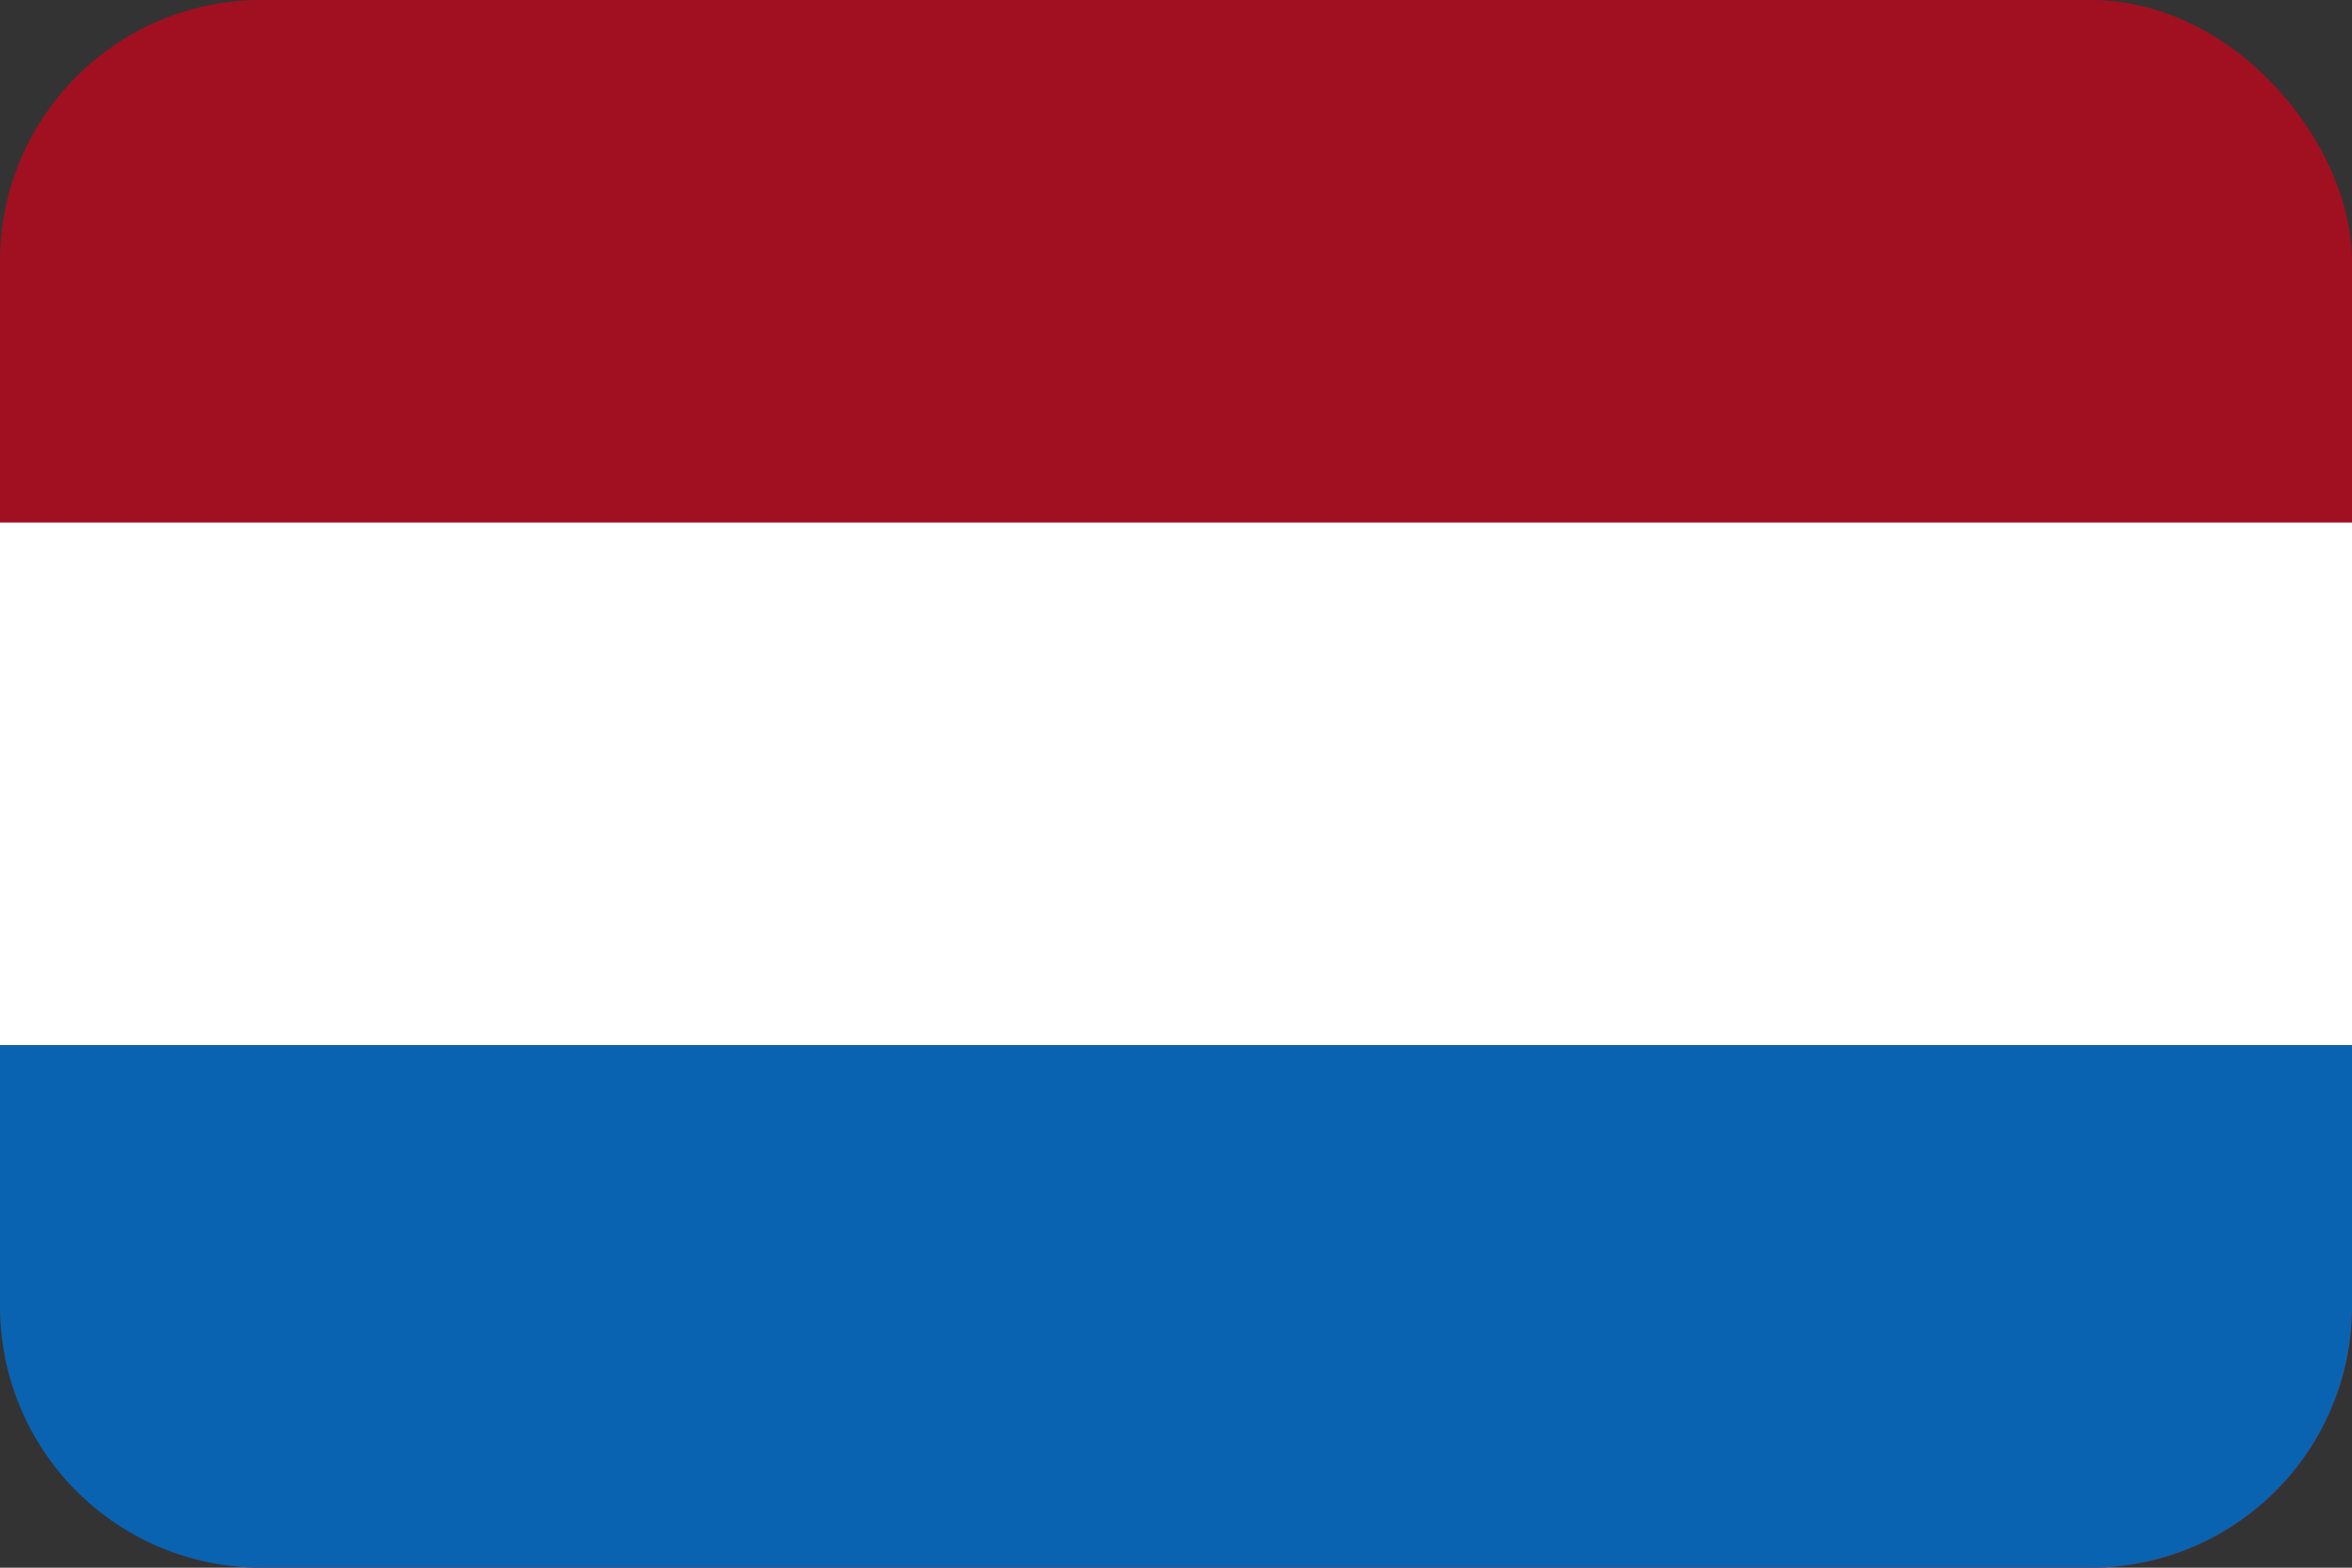 <svg width="18" height="12" xmlns="http://www.w3.org/2000/svg"><rect width="100%" height="100%" fill="#333333" stroke="none"/><g fill="none" fill-rule="evenodd"><rect fill="#D0021B" opacity=".7" width="18" height="12" rx="2"/><path fill="#FFF" d="M0 4h18v4H0z"/><path d="M0 8h18v2a2 2 0 0 1-2 2H2a2 2 0 0 1-2-2V8z" fill="#0A63B1"/></g></svg>